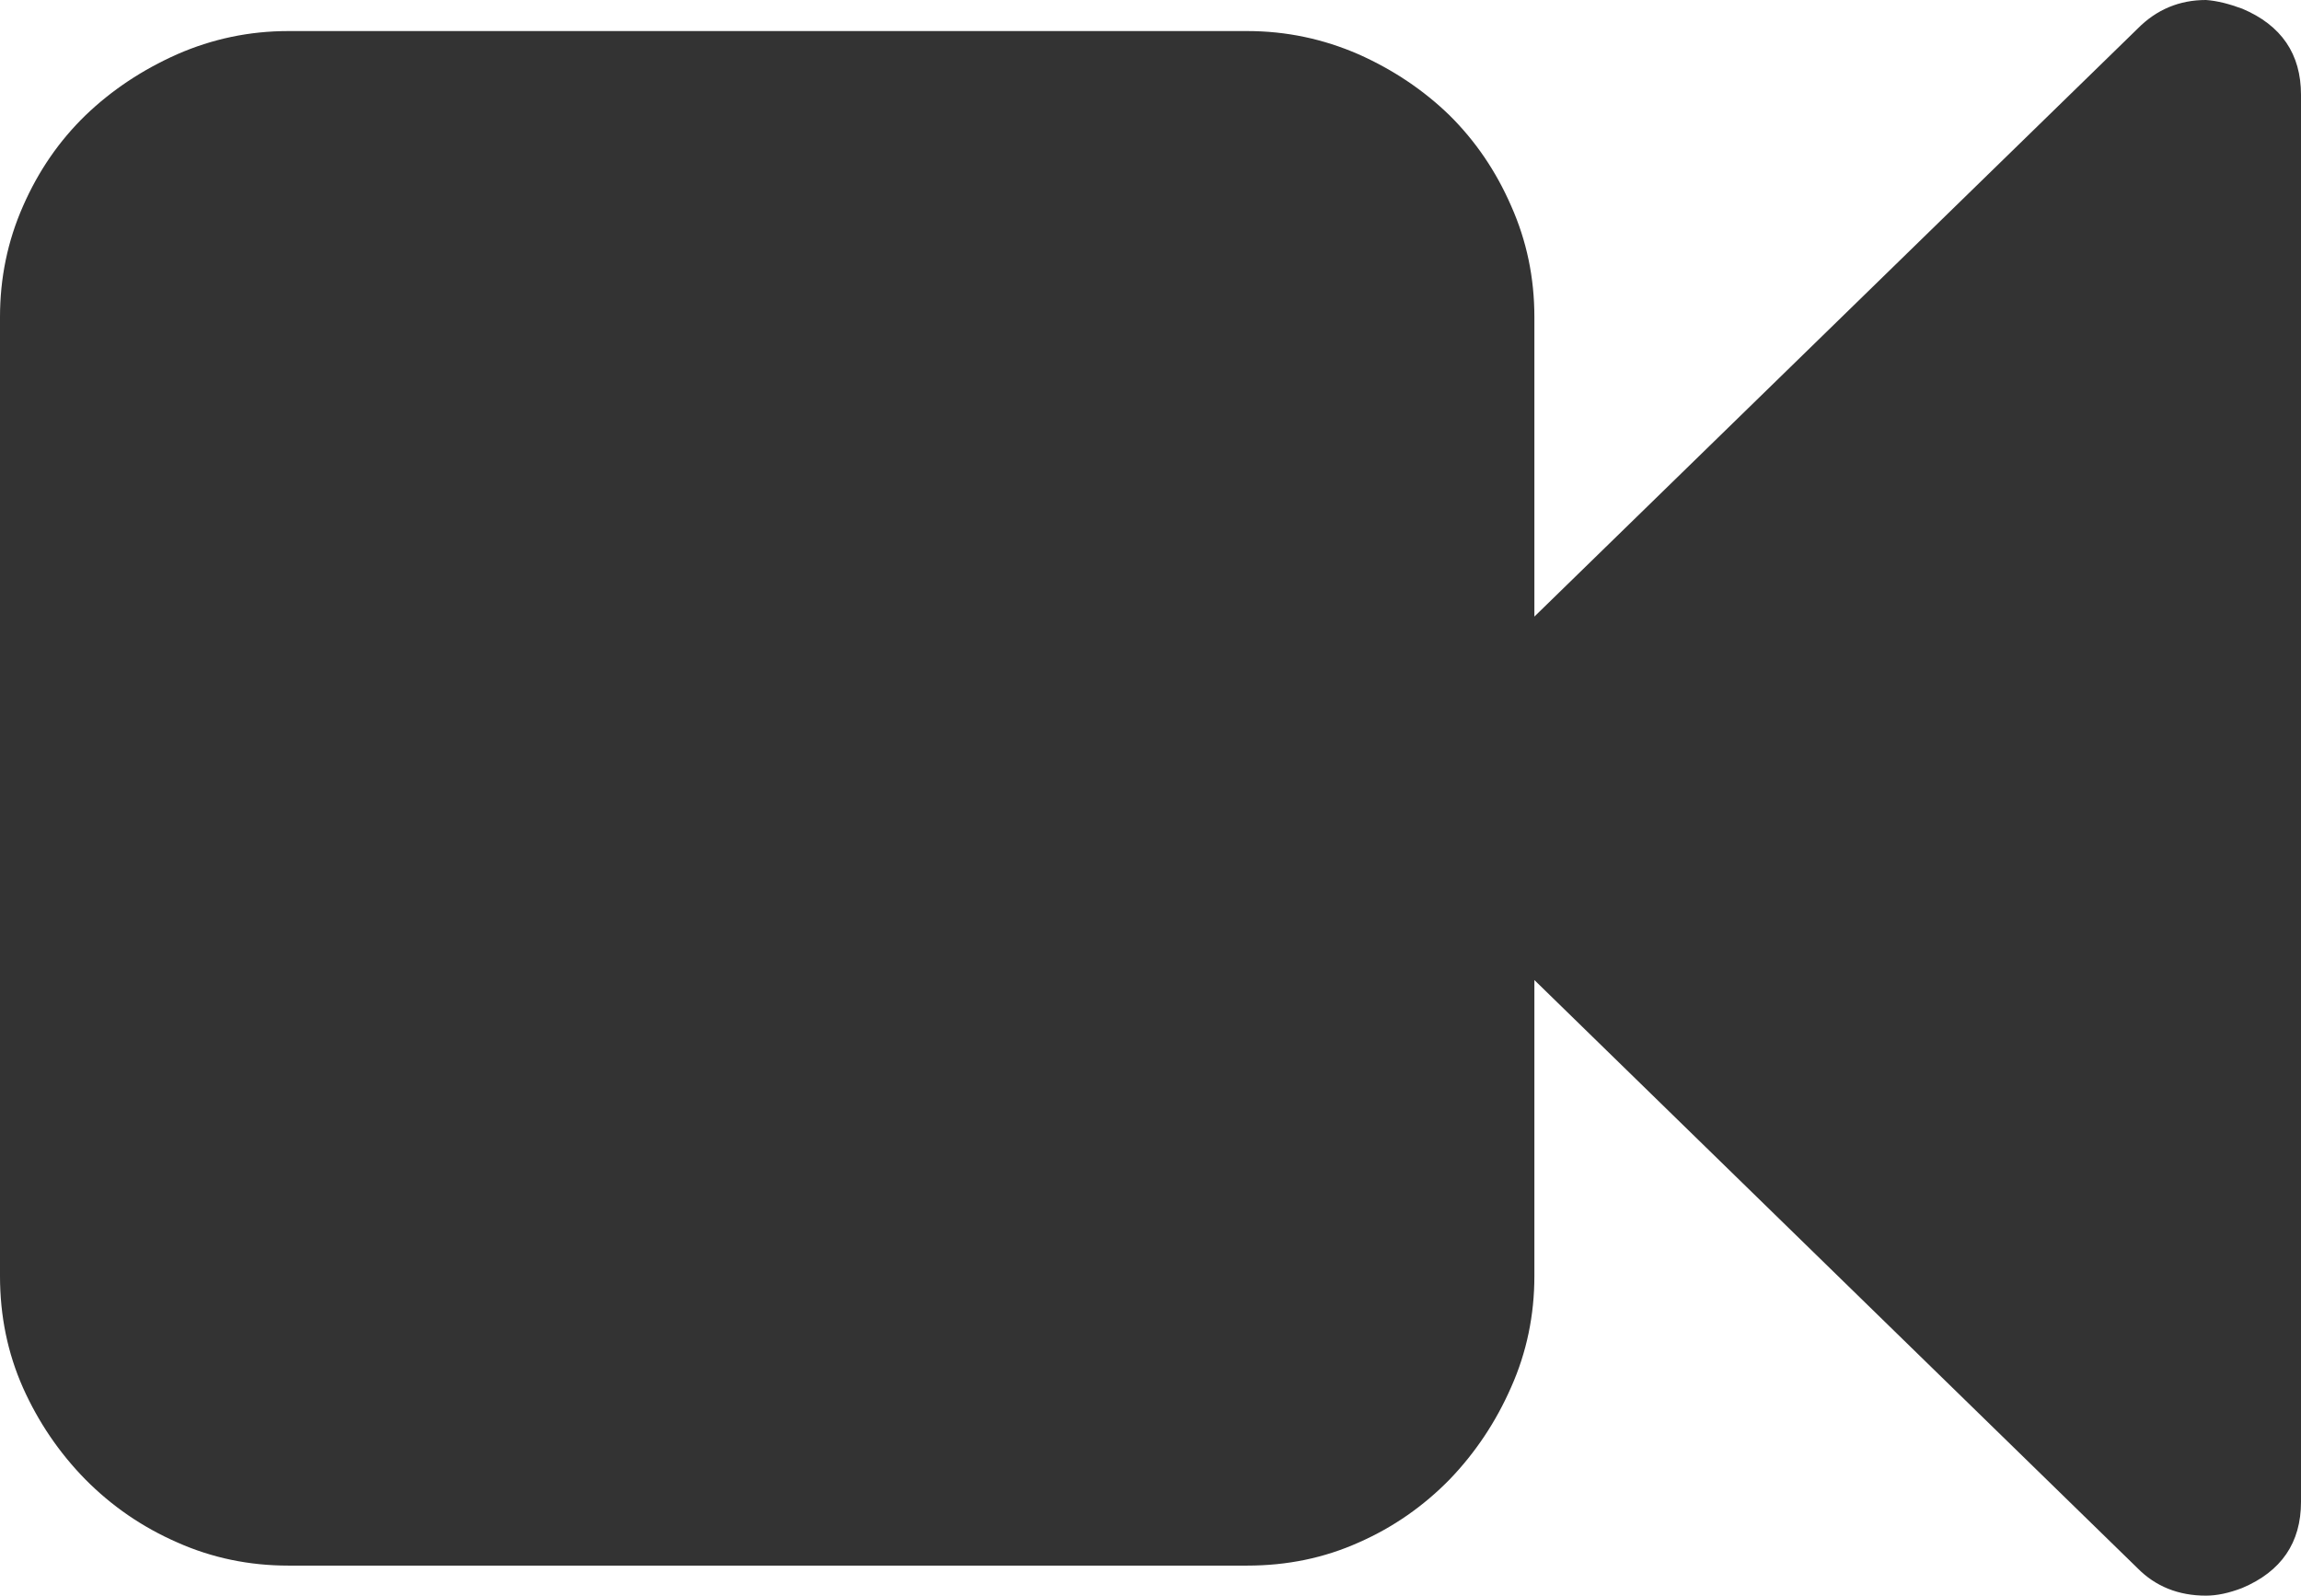 <svg xmlns="http://www.w3.org/2000/svg" width="88.229" height="61.182" viewBox="0 0 88.229 61.182" enable-background="new 0 0 88.229 61.182"><path d="M84.586 0c.42 .029 .879 .146 1.387 .332 1.504 .635 2.256 1.738 2.256 3.301v53.955c0 1.562-.752 2.666-2.256 3.301-.508 .195-.967 .293-1.387 .293-1.055 0-1.934-.352-2.627-1.055l-23.125-22.549v11.348c0 1.494-.293 2.92-.889 4.258-.586 1.338-1.377 2.52-2.363 3.545-.996 1.016-2.148 1.826-3.477 2.412-1.328 .596-2.75 .889-4.283 .889h-36.767c-1.498 0-2.92-.293-4.258-.889-1.342-.586-2.515-1.396-3.521-2.412-1.006-1.025-1.802-2.197-2.393-3.516-.59-1.328-.883-2.754-.883-4.287v-36.768c0-1.504 .293-2.92 .884-4.258 .591-1.348 1.387-2.5 2.393-3.477 1.005-.966 2.178-1.747 3.52-2.343 1.338-.586 2.76-.889 4.258-.889h36.768c1.5 0 2.916 .303 4.264 .889 1.338 .596 2.5 1.377 3.496 2.344 .985 .976 1.776 2.129 2.362 3.476 .596 1.338 .889 2.754 .889 4.258v11.484l23.125-22.538c.732-.743 1.611-1.104 2.627-1.104z" fill="#333"/></svg>